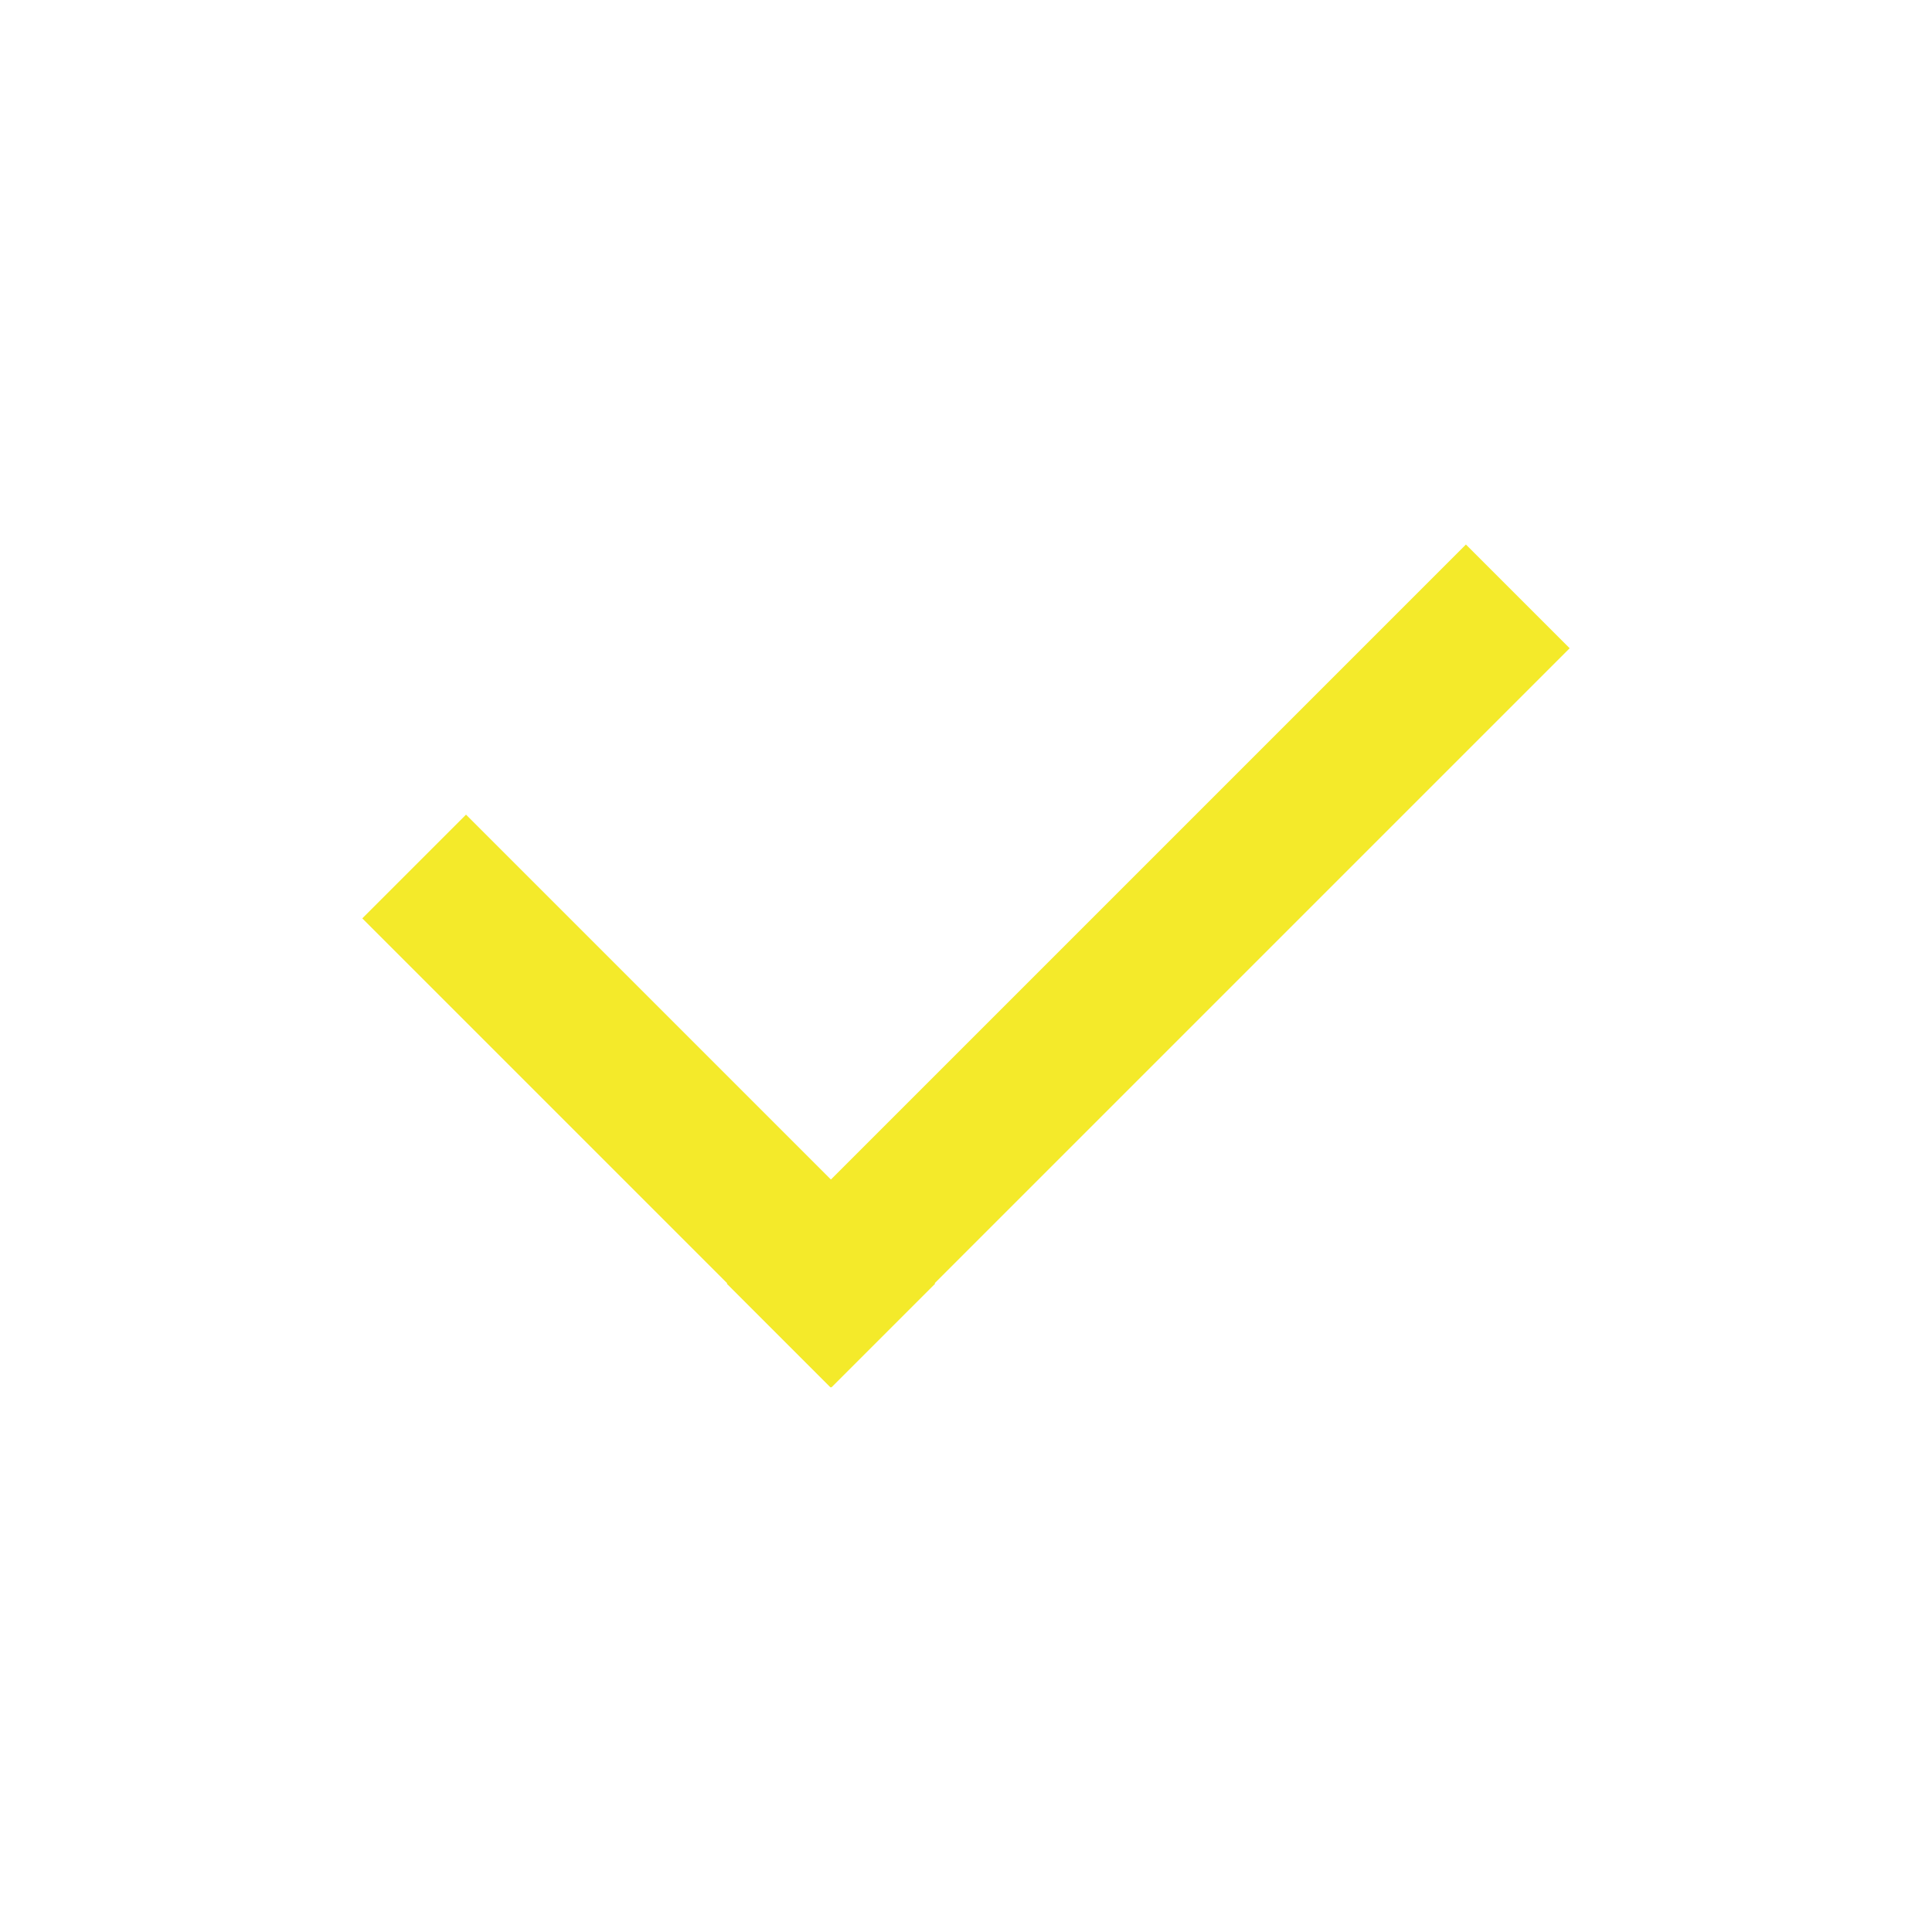 <?xml version="1.0" standalone="no"?><!DOCTYPE svg PUBLIC "-//W3C//DTD SVG 1.1//EN" "http://www.w3.org/Graphics/SVG/1.1/DTD/svg11.dtd"><svg t="1589352703607" class="icon" viewBox="0 0 1024 1024" version="1.1" xmlns="http://www.w3.org/2000/svg" p-id="3129" xmlns:xlink="http://www.w3.org/1999/xlink" width="200" height="200"><defs><style type="text/css"></style></defs><path d="M385.203 680.371l391.767-391.767 54.984 54.984-391.767 391.768z" p-id="3130" fill="#f4ea2a"></path><path d="M440.646 735.386L192.018 486.758l54.984-54.984 248.628 248.627z" p-id="3131" fill="#f4ea2a"></path></svg>